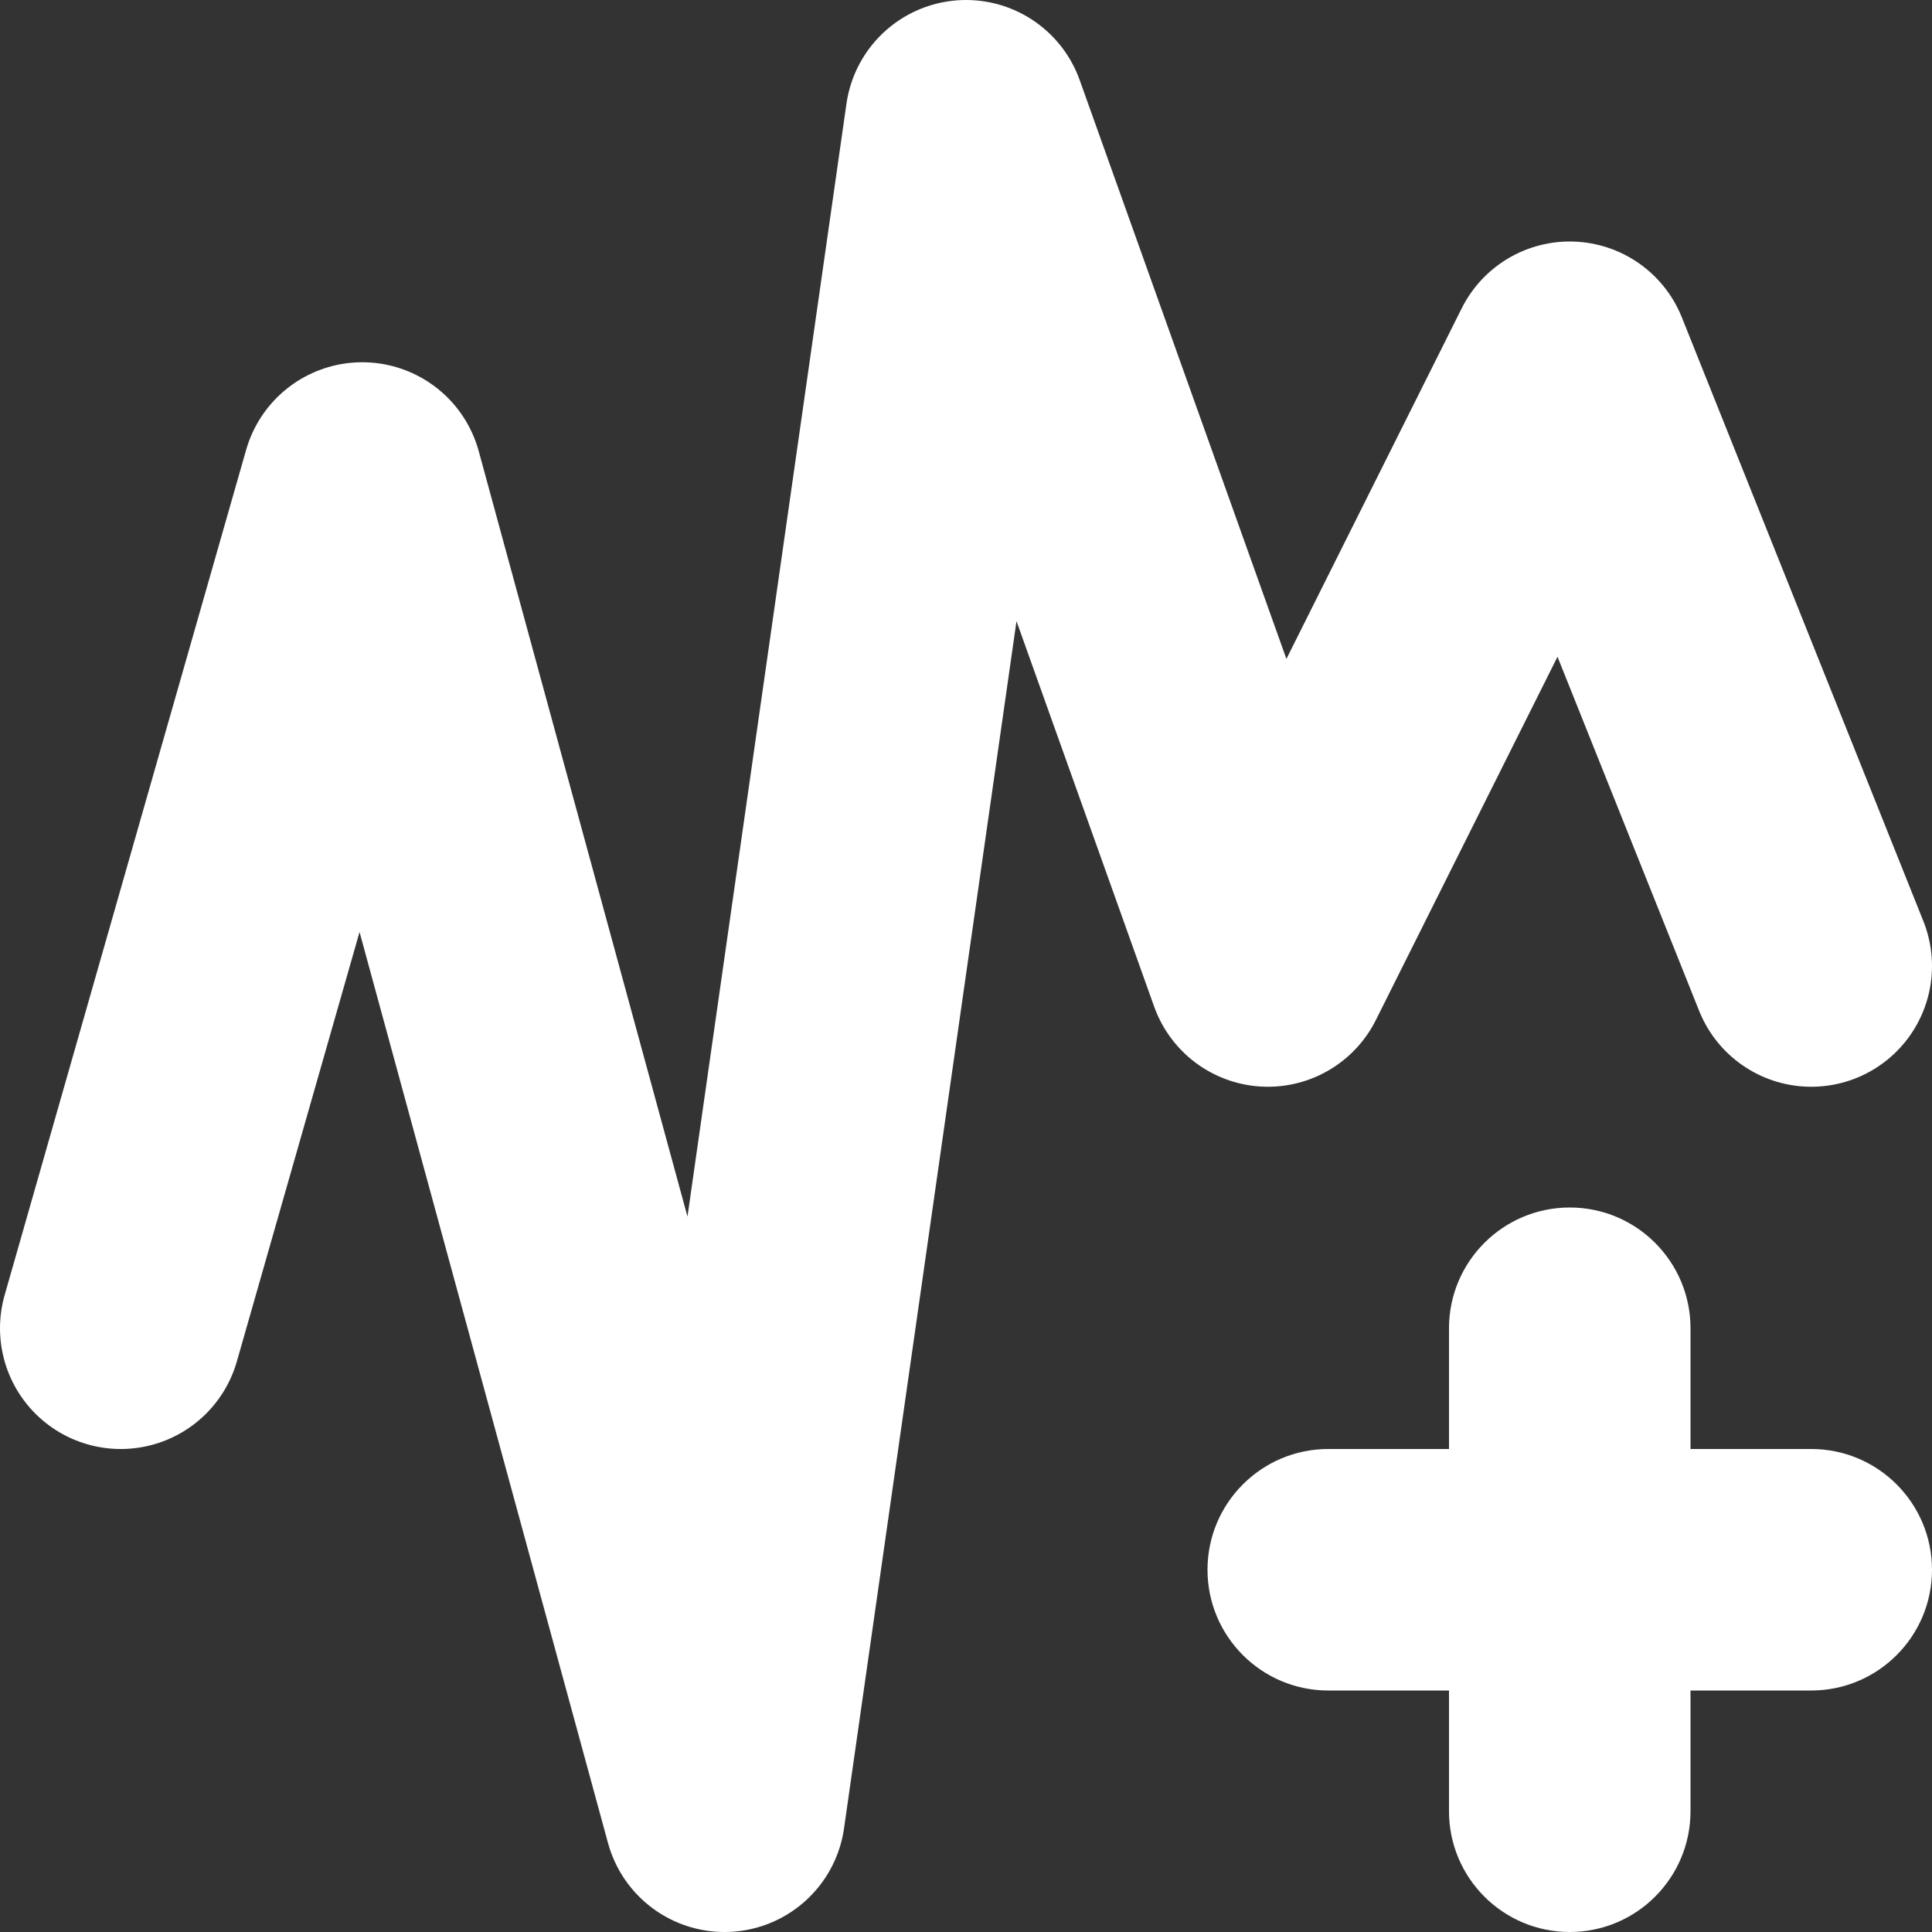 <!--
    Copyright (C) 2021 Joshua Wade, Budislav Stepanov

    This file is part of Anthem.

    Anthem is free software: you can redistribute it and/or modify
    it under the terms of the GNU General Public License as published by
    the Free Software Foundation, either version 3 of the License, or
    (at your option) any later version.

    Anthem is distributed in the hope that it will be useful,
    but WITHOUT ANY WARRANTY; without even the implied warranty of
    MERCHANTABILITY or FITNESS FOR A PARTICULAR PURPOSE. See the GNU
    General Public License for more details.

    You should have received a copy of the GNU General Public License
    along with Anthem. If not, see <https://www.gnu.org/licenses/>.
-->

<svg width="16" height="16" viewBox="0 0 16 16" fill="none" xmlns="http://www.w3.org/2000/svg">
<rect x="0" y="0" width="16" height="16" fill="#333333" stroke="none"/>
<path d="M1 11L3 4L6 15L8 1L10.5 8L13 3L15 8" stroke="white" stroke-width="2" stroke-linecap="round" stroke-linejoin="round"/>
<path fill-rule="evenodd" clip-rule="evenodd" d="M12 15C12 15.552 12.448 16 13 16C13.552 16 14 15.552 14 15V14H15C15.552 14 16 13.552 16 13C16 12.448 15.552 12 15 12H14V11C14 10.448 13.552 10 13 10C12.448 10 12 10.448 12 11V12H11C10.448 12 10 12.448 10 13C10 13.552 10.448 14 11 14H12V15Z" fill="white"/>
</svg>
